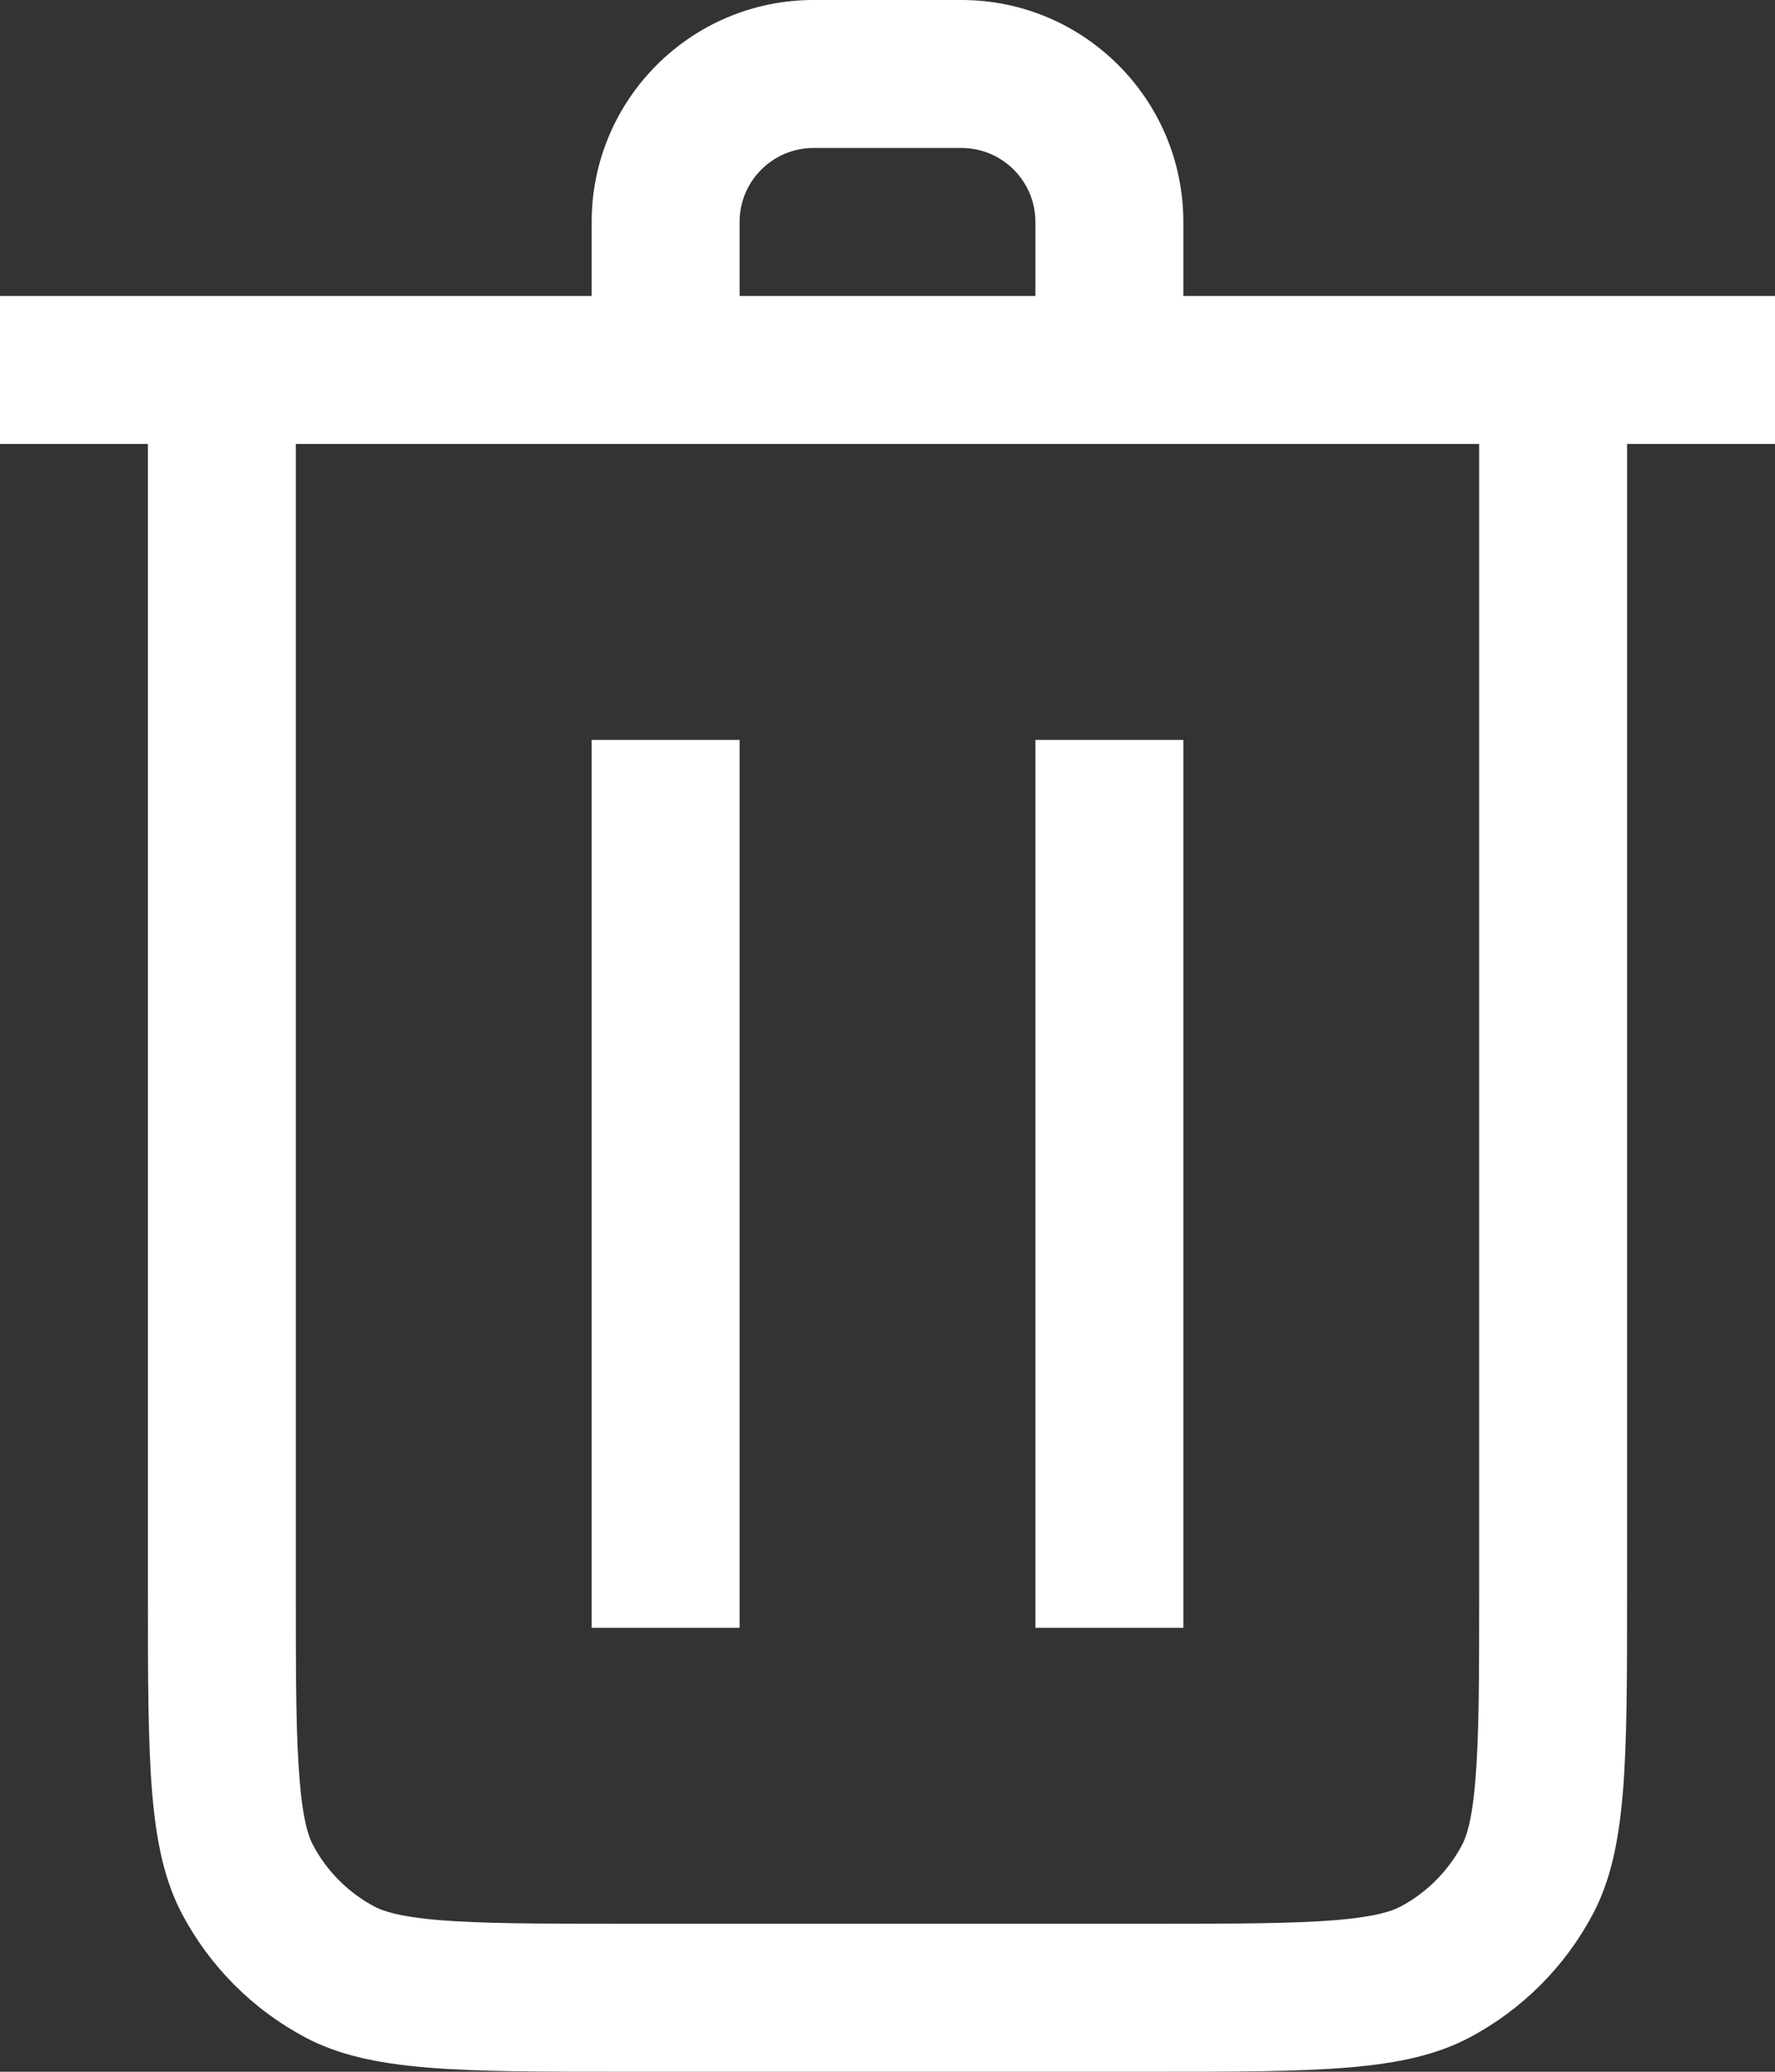 <svg width="12" height="14" viewBox="0 0 12 14" fill="none" xmlns="http://www.w3.org/2000/svg">
<rect x="0" y="0" width="12" height="14" fill="#333333" stroke="none"/>
<path fill-rule="evenodd" clip-rule="evenodd" d="M5 1.5C5 1.224 5.224 1 5.5 1H6.5C6.776 1 7 1.224 7 1.5V2H5V1.5ZM4 2V1.5C4 0.672 4.672 0 5.5 0H6.5C7.328 0 8 0.672 8 1.5V2H10H11H12V3H11V10.76C11 11.918 11 12.497 10.768 12.936C10.58 13.29 10.29 13.58 9.936 13.768C9.497 14 8.918 14 7.76 14H4.24C3.082 14 2.503 14 2.064 13.768C1.71 13.58 1.42 13.29 1.232 12.936C1 12.497 1 11.918 1 10.76V3H0V2H1H2H4ZM2 3H10V10.76C10 11.356 9.999 11.741 9.974 12.033C9.951 12.314 9.911 12.417 9.884 12.468C9.79 12.645 9.645 12.79 9.468 12.884C9.417 12.911 9.314 12.951 9.033 12.975C8.741 12.999 8.356 13 7.76 13H4.24C3.644 13 3.259 12.999 2.967 12.975C2.686 12.951 2.583 12.911 2.532 12.884C2.355 12.79 2.21 12.645 2.116 12.468C2.089 12.417 2.049 12.314 2.026 12.033C2.001 11.741 2 11.356 2 10.76V3ZM5 11L5 5H4V11H5ZM8 5L8 11H7V5H8Z" fill="white"/>
</svg>
